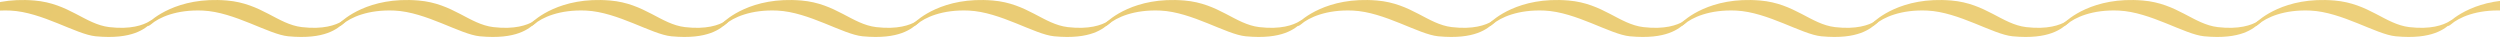 <svg width="1400" height="21" viewBox="0 0 1400 21" fill="none" xmlns="http://www.w3.org/2000/svg">
<path fill-rule="evenodd" clip-rule="evenodd" d="M-237.817 13.642C-233.435 9.804 -223.501 5.246 -208.697 5.927C-190.972 6.743 -171.916 19.285 -160.927 20.326C-140.182 22.285 -133.332 15.88 -130.053 13.135C-128.073 11.489 -128.917 10.736 -130.735 11.858C-134.355 14.105 -141.53 16.581 -153.346 15.181C-166.803 13.584 -175.941 1.9 -195.29 0.281C-223.484 -2.092 -237.655 11.305 -239.229 12.688C-240.788 14.064 -239.814 15.395 -237.817 13.642Z" fill="url(#paint0_linear)"/>
<path fill-rule="evenodd" clip-rule="evenodd" d="M-130.543 13.642C-126.161 9.804 -116.227 5.246 -101.423 5.927C-83.698 6.743 -64.642 19.285 -53.653 20.326C-32.908 22.285 -26.058 15.88 -22.779 13.135C-20.799 11.489 -21.643 10.736 -23.461 11.858C-27.081 14.105 -34.256 16.581 -46.072 15.181C-59.529 13.584 -68.667 1.9 -88.016 0.281C-116.211 -2.092 -130.381 11.305 -131.955 12.688C-133.514 14.064 -132.54 15.395 -130.543 13.642Z" fill="url(#paint1_linear)"/>
<path fill-rule="evenodd" clip-rule="evenodd" d="M-23.269 13.642C-18.887 9.804 -8.953 5.246 5.851 5.927C23.576 6.743 42.632 19.285 53.621 20.326C74.366 22.285 81.216 15.88 84.494 13.135C86.475 11.489 85.631 10.736 83.813 11.858C80.193 14.105 73.018 16.581 61.202 15.181C47.745 13.584 38.607 1.9 19.258 0.281C-8.937 -2.092 -23.107 11.305 -24.681 12.688C-26.24 14.064 -25.266 15.395 -23.269 13.642Z" fill="url(#paint2_linear)"/>
<path fill-rule="evenodd" clip-rule="evenodd" d="M84.549 13.642C88.932 9.804 98.866 5.246 113.669 5.927C131.394 6.743 150.451 19.285 161.44 20.326C182.184 22.285 189.034 15.88 192.313 13.135C194.293 11.489 193.449 10.736 191.631 11.858C188.011 14.105 180.837 16.581 169.02 15.181C155.564 13.584 146.425 1.9 127.077 0.281C98.882 -2.092 84.712 11.305 83.137 12.688C81.579 14.064 82.553 15.395 84.549 13.642Z" fill="url(#paint3_linear)"/>
<path fill-rule="evenodd" clip-rule="evenodd" d="M191.823 13.642C196.206 9.804 206.14 5.246 220.943 5.927C238.668 6.743 257.725 19.285 268.714 20.326C289.458 22.285 296.308 15.88 299.587 13.135C301.567 11.489 300.723 10.736 298.905 11.858C295.285 14.105 288.111 16.581 276.294 15.181C262.838 13.584 253.699 1.9 234.351 0.281C206.156 -2.092 191.985 11.305 190.411 12.688C188.853 14.064 189.827 15.395 191.823 13.642Z" fill="url(#paint4_linear)"/>
<path fill-rule="evenodd" clip-rule="evenodd" d="M299.097 13.642C303.48 9.804 313.414 5.246 328.217 5.927C345.942 6.743 364.999 19.285 375.988 20.326C396.732 22.285 403.582 15.88 406.861 13.135C408.841 11.489 407.997 10.736 406.179 11.858C402.559 14.105 395.385 16.581 383.568 15.181C370.112 13.584 360.973 1.9 341.625 0.281C313.43 -2.092 299.259 11.305 297.685 12.688C296.127 14.064 297.101 15.395 299.097 13.642Z" fill="url(#paint5_linear)"/>
<path fill-rule="evenodd" clip-rule="evenodd" d="M406.183 13.642C410.565 9.804 420.499 5.246 435.303 5.927C453.028 6.743 472.084 19.285 483.073 20.326C503.818 22.285 510.668 15.88 513.947 13.135C515.927 11.489 515.083 10.736 513.265 11.858C509.645 14.105 502.47 16.581 490.654 15.181C477.197 13.584 468.059 1.9 448.71 0.281C420.516 -2.092 406.345 11.305 404.771 12.688C403.212 14.064 404.186 15.395 406.183 13.642Z" fill="url(#paint6_linear)"/>
<path fill-rule="evenodd" clip-rule="evenodd" d="M513.457 13.642C517.839 9.804 527.773 5.246 542.577 5.927C560.302 6.743 579.358 19.285 590.347 20.326C611.092 22.285 617.942 15.88 621.22 13.135C623.201 11.489 622.357 10.736 620.539 11.858C616.919 14.105 609.744 16.581 597.928 15.181C584.471 13.584 575.333 1.9 555.984 0.281C527.789 -2.092 513.619 11.305 512.045 12.688C510.486 14.064 511.46 15.395 513.457 13.642Z" fill="url(#paint7_linear)"/>
<path fill-rule="evenodd" clip-rule="evenodd" d="M620.731 13.642C625.113 9.804 635.047 5.246 649.851 5.927C667.576 6.743 686.632 19.285 697.621 20.326C718.366 22.285 725.216 15.88 728.494 13.135C730.475 11.489 729.631 10.736 727.813 11.858C724.193 14.105 717.018 16.581 705.201 15.181C691.745 13.584 682.607 1.9 663.258 0.281C635.063 -2.092 620.893 11.305 619.319 12.688C617.76 14.064 618.734 15.395 620.731 13.642Z" fill="url(#paint8_linear)"/>
<path fill-rule="evenodd" clip-rule="evenodd" d="M728.549 13.642C732.932 9.804 742.866 5.246 757.669 5.927C775.394 6.743 794.451 19.285 805.44 20.326C826.184 22.285 833.034 15.88 836.313 13.135C838.293 11.489 837.449 10.736 835.631 11.858C832.011 14.105 824.837 16.581 813.02 15.181C799.564 13.584 790.425 1.9 771.077 0.281C742.882 -2.092 728.712 11.305 727.137 12.688C725.579 14.064 726.553 15.395 728.549 13.642Z" fill="url(#paint9_linear)"/>
<path fill-rule="evenodd" clip-rule="evenodd" d="M835.823 13.642C840.206 9.804 850.14 5.246 864.943 5.927C882.668 6.743 901.725 19.285 912.714 20.326C933.458 22.285 940.308 15.88 943.587 13.135C945.567 11.489 944.723 10.736 942.905 11.858C939.285 14.105 932.111 16.581 920.294 15.181C906.838 13.584 897.699 1.9 878.351 0.281C850.156 -2.092 835.985 11.305 834.411 12.688C832.853 14.064 833.827 15.395 835.823 13.642Z" fill="url(#paint10_linear)"/>
<path fill-rule="evenodd" clip-rule="evenodd" d="M943.097 13.642C947.48 9.804 957.414 5.246 972.217 5.927C989.942 6.743 1009 19.285 1019.99 20.326C1040.73 22.285 1047.58 15.88 1050.86 13.135C1052.84 11.489 1052 10.736 1050.18 11.858C1046.56 14.105 1039.38 16.581 1027.57 15.181C1014.11 13.584 1004.97 1.9 985.625 0.281C957.43 -2.092 943.259 11.305 941.685 12.688C940.127 14.064 941.101 15.395 943.097 13.642Z" fill="url(#paint11_linear)"/>
<path fill-rule="evenodd" clip-rule="evenodd" d="M1050.18 13.642C1054.57 9.804 1064.5 5.246 1079.3 5.927C1097.03 6.743 1116.08 19.285 1127.07 20.326C1147.82 22.285 1154.67 15.88 1157.95 13.135C1159.93 11.489 1159.08 10.736 1157.26 11.858C1153.65 14.105 1146.47 16.581 1134.65 15.181C1121.2 13.584 1112.06 1.9 1092.71 0.281C1064.52 -2.092 1050.35 11.305 1048.77 12.688C1047.21 14.064 1048.19 15.395 1050.18 13.642Z" fill="url(#paint12_linear)"/>
<path fill-rule="evenodd" clip-rule="evenodd" d="M1157.46 13.642C1161.84 9.804 1171.77 5.246 1186.58 5.927C1204.3 6.743 1223.36 19.285 1234.35 20.326C1255.09 22.285 1261.94 15.88 1265.22 13.135C1267.2 11.489 1266.36 10.736 1264.54 11.858C1260.92 14.105 1253.74 16.581 1241.93 15.181C1228.47 13.584 1219.33 1.9 1199.98 0.281C1171.79 -2.092 1157.62 11.305 1156.04 12.688C1154.49 14.064 1155.46 15.395 1157.46 13.642Z" fill="url(#paint13_linear)"/>
<path fill-rule="evenodd" clip-rule="evenodd" d="M1264.73 13.642C1269.11 9.804 1279.05 5.246 1293.85 5.927C1311.58 6.743 1330.63 19.285 1341.62 20.326C1362.37 22.285 1369.22 15.88 1372.49 13.135C1374.47 11.489 1373.63 10.736 1371.81 11.858C1368.19 14.105 1361.02 16.581 1349.2 15.181C1335.75 13.584 1326.61 1.9 1307.26 0.281C1279.06 -2.092 1264.89 11.305 1263.32 12.688C1261.76 14.064 1262.73 15.395 1264.73 13.642Z" fill="url(#paint14_linear)"/>
<path fill-rule="evenodd" clip-rule="evenodd" d="M1372.55 13.642C1376.93 9.804 1386.87 5.246 1401.67 5.927C1419.39 6.743 1438.45 19.285 1449.44 20.326C1470.18 22.285 1477.03 15.88 1480.31 13.135C1482.29 11.489 1481.45 10.736 1479.63 11.858C1476.01 14.105 1468.84 16.581 1457.02 15.181C1443.56 13.584 1434.43 1.9 1415.08 0.281C1386.88 -2.092 1372.71 11.305 1371.14 12.688C1369.58 14.064 1370.55 15.395 1372.55 13.642Z" fill="url(#paint15_linear)"/>
<path fill-rule="evenodd" clip-rule="evenodd" d="M1479.82 13.642C1484.21 9.804 1494.14 5.246 1508.94 5.927C1526.67 6.743 1545.72 19.285 1556.71 20.326C1577.46 22.285 1584.31 15.88 1587.59 13.135C1589.57 11.489 1588.72 10.736 1586.91 11.858C1583.29 14.105 1576.11 16.581 1564.29 15.181C1550.84 13.584 1541.7 1.9 1522.35 0.281C1494.16 -2.092 1479.99 11.305 1478.41 12.688C1476.85 14.064 1477.83 15.395 1479.82 13.642Z" fill="url(#paint16_linear)"/>
<path fill-rule="evenodd" clip-rule="evenodd" d="M1587.1 13.642C1591.48 9.804 1601.41 5.246 1616.22 5.927C1633.94 6.743 1653 19.285 1663.99 20.326C1684.73 22.285 1691.58 15.88 1694.86 13.135C1696.84 11.489 1696 10.736 1694.18 11.858C1690.56 14.105 1683.38 16.581 1671.57 15.181C1658.11 13.584 1648.97 1.9 1629.62 0.281C1601.43 -2.092 1587.26 11.305 1585.68 12.688C1584.13 14.064 1585.1 15.395 1587.1 13.642Z" fill="url(#paint17_linear)"/>
<defs>
<linearGradient id="paint0_linear" x1="-2971.73" y1="4.807" x2="1174.36" y2="1477.48" gradientUnits="userSpaceOnUse">
<stop stop-color="#DAB958"/>
<stop offset="1" stop-color="#EFD27E"/>
</linearGradient>
<linearGradient id="paint1_linear" x1="-2971.73" y1="4.807" x2="1174.36" y2="1477.48" gradientUnits="userSpaceOnUse">
<stop stop-color="#DAB958"/>
<stop offset="1" stop-color="#EFD27E"/>
</linearGradient>
<linearGradient id="paint2_linear" x1="-2971.73" y1="4.807" x2="1174.36" y2="1477.48" gradientUnits="userSpaceOnUse">
<stop stop-color="#DAB958"/>
<stop offset="1" stop-color="#EFD27E"/>
</linearGradient>
<linearGradient id="paint3_linear" x1="-2971.73" y1="4.807" x2="1174.36" y2="1477.48" gradientUnits="userSpaceOnUse">
<stop stop-color="#DAB958"/>
<stop offset="1" stop-color="#EFD27E"/>
</linearGradient>
<linearGradient id="paint4_linear" x1="-2971.73" y1="4.807" x2="1174.36" y2="1477.48" gradientUnits="userSpaceOnUse">
<stop stop-color="#DAB958"/>
<stop offset="1" stop-color="#EFD27E"/>
</linearGradient>
<linearGradient id="paint5_linear" x1="-2971.73" y1="4.807" x2="1174.36" y2="1477.48" gradientUnits="userSpaceOnUse">
<stop stop-color="#DAB958"/>
<stop offset="1" stop-color="#EFD27E"/>
</linearGradient>
<linearGradient id="paint6_linear" x1="-2971.73" y1="4.807" x2="1174.36" y2="1477.48" gradientUnits="userSpaceOnUse">
<stop stop-color="#DAB958"/>
<stop offset="1" stop-color="#EFD27E"/>
</linearGradient>
<linearGradient id="paint7_linear" x1="-2971.73" y1="4.807" x2="1174.36" y2="1477.48" gradientUnits="userSpaceOnUse">
<stop stop-color="#DAB958"/>
<stop offset="1" stop-color="#EFD27E"/>
</linearGradient>
<linearGradient id="paint8_linear" x1="-2971.73" y1="4.807" x2="1174.36" y2="1477.48" gradientUnits="userSpaceOnUse">
<stop stop-color="#DAB958"/>
<stop offset="1" stop-color="#EFD27E"/>
</linearGradient>
<linearGradient id="paint9_linear" x1="-2971.73" y1="4.807" x2="1174.36" y2="1477.48" gradientUnits="userSpaceOnUse">
<stop stop-color="#DAB958"/>
<stop offset="1" stop-color="#EFD27E"/>
</linearGradient>
<linearGradient id="paint10_linear" x1="-2971.73" y1="4.807" x2="1174.36" y2="1477.48" gradientUnits="userSpaceOnUse">
<stop stop-color="#DAB958"/>
<stop offset="1" stop-color="#EFD27E"/>
</linearGradient>
<linearGradient id="paint11_linear" x1="-2971.73" y1="4.807" x2="1174.36" y2="1477.48" gradientUnits="userSpaceOnUse">
<stop stop-color="#DAB958"/>
<stop offset="1" stop-color="#EFD27E"/>
</linearGradient>
<linearGradient id="paint12_linear" x1="-2971.73" y1="4.807" x2="1174.36" y2="1477.48" gradientUnits="userSpaceOnUse">
<stop stop-color="#DAB958"/>
<stop offset="1" stop-color="#EFD27E"/>
</linearGradient>
<linearGradient id="paint13_linear" x1="-2971.73" y1="4.807" x2="1174.36" y2="1477.48" gradientUnits="userSpaceOnUse">
<stop stop-color="#DAB958"/>
<stop offset="1" stop-color="#EFD27E"/>
</linearGradient>
<linearGradient id="paint14_linear" x1="-2971.73" y1="4.807" x2="1174.36" y2="1477.48" gradientUnits="userSpaceOnUse">
<stop stop-color="#DAB958"/>
<stop offset="1" stop-color="#EFD27E"/>
</linearGradient>
<linearGradient id="paint15_linear" x1="-2971.73" y1="4.807" x2="1174.36" y2="1477.48" gradientUnits="userSpaceOnUse">
<stop stop-color="#DAB958"/>
<stop offset="1" stop-color="#EFD27E"/>
</linearGradient>
<linearGradient id="paint16_linear" x1="-2971.73" y1="4.807" x2="1174.36" y2="1477.48" gradientUnits="userSpaceOnUse">
<stop stop-color="#DAB958"/>
<stop offset="1" stop-color="#EFD27E"/>
</linearGradient>
<linearGradient id="paint17_linear" x1="-2971.73" y1="4.807" x2="1174.36" y2="1477.48" gradientUnits="userSpaceOnUse">
<stop stop-color="#DAB958"/>
<stop offset="1" stop-color="#EFD27E"/>
</linearGradient>
</defs>
</svg>
